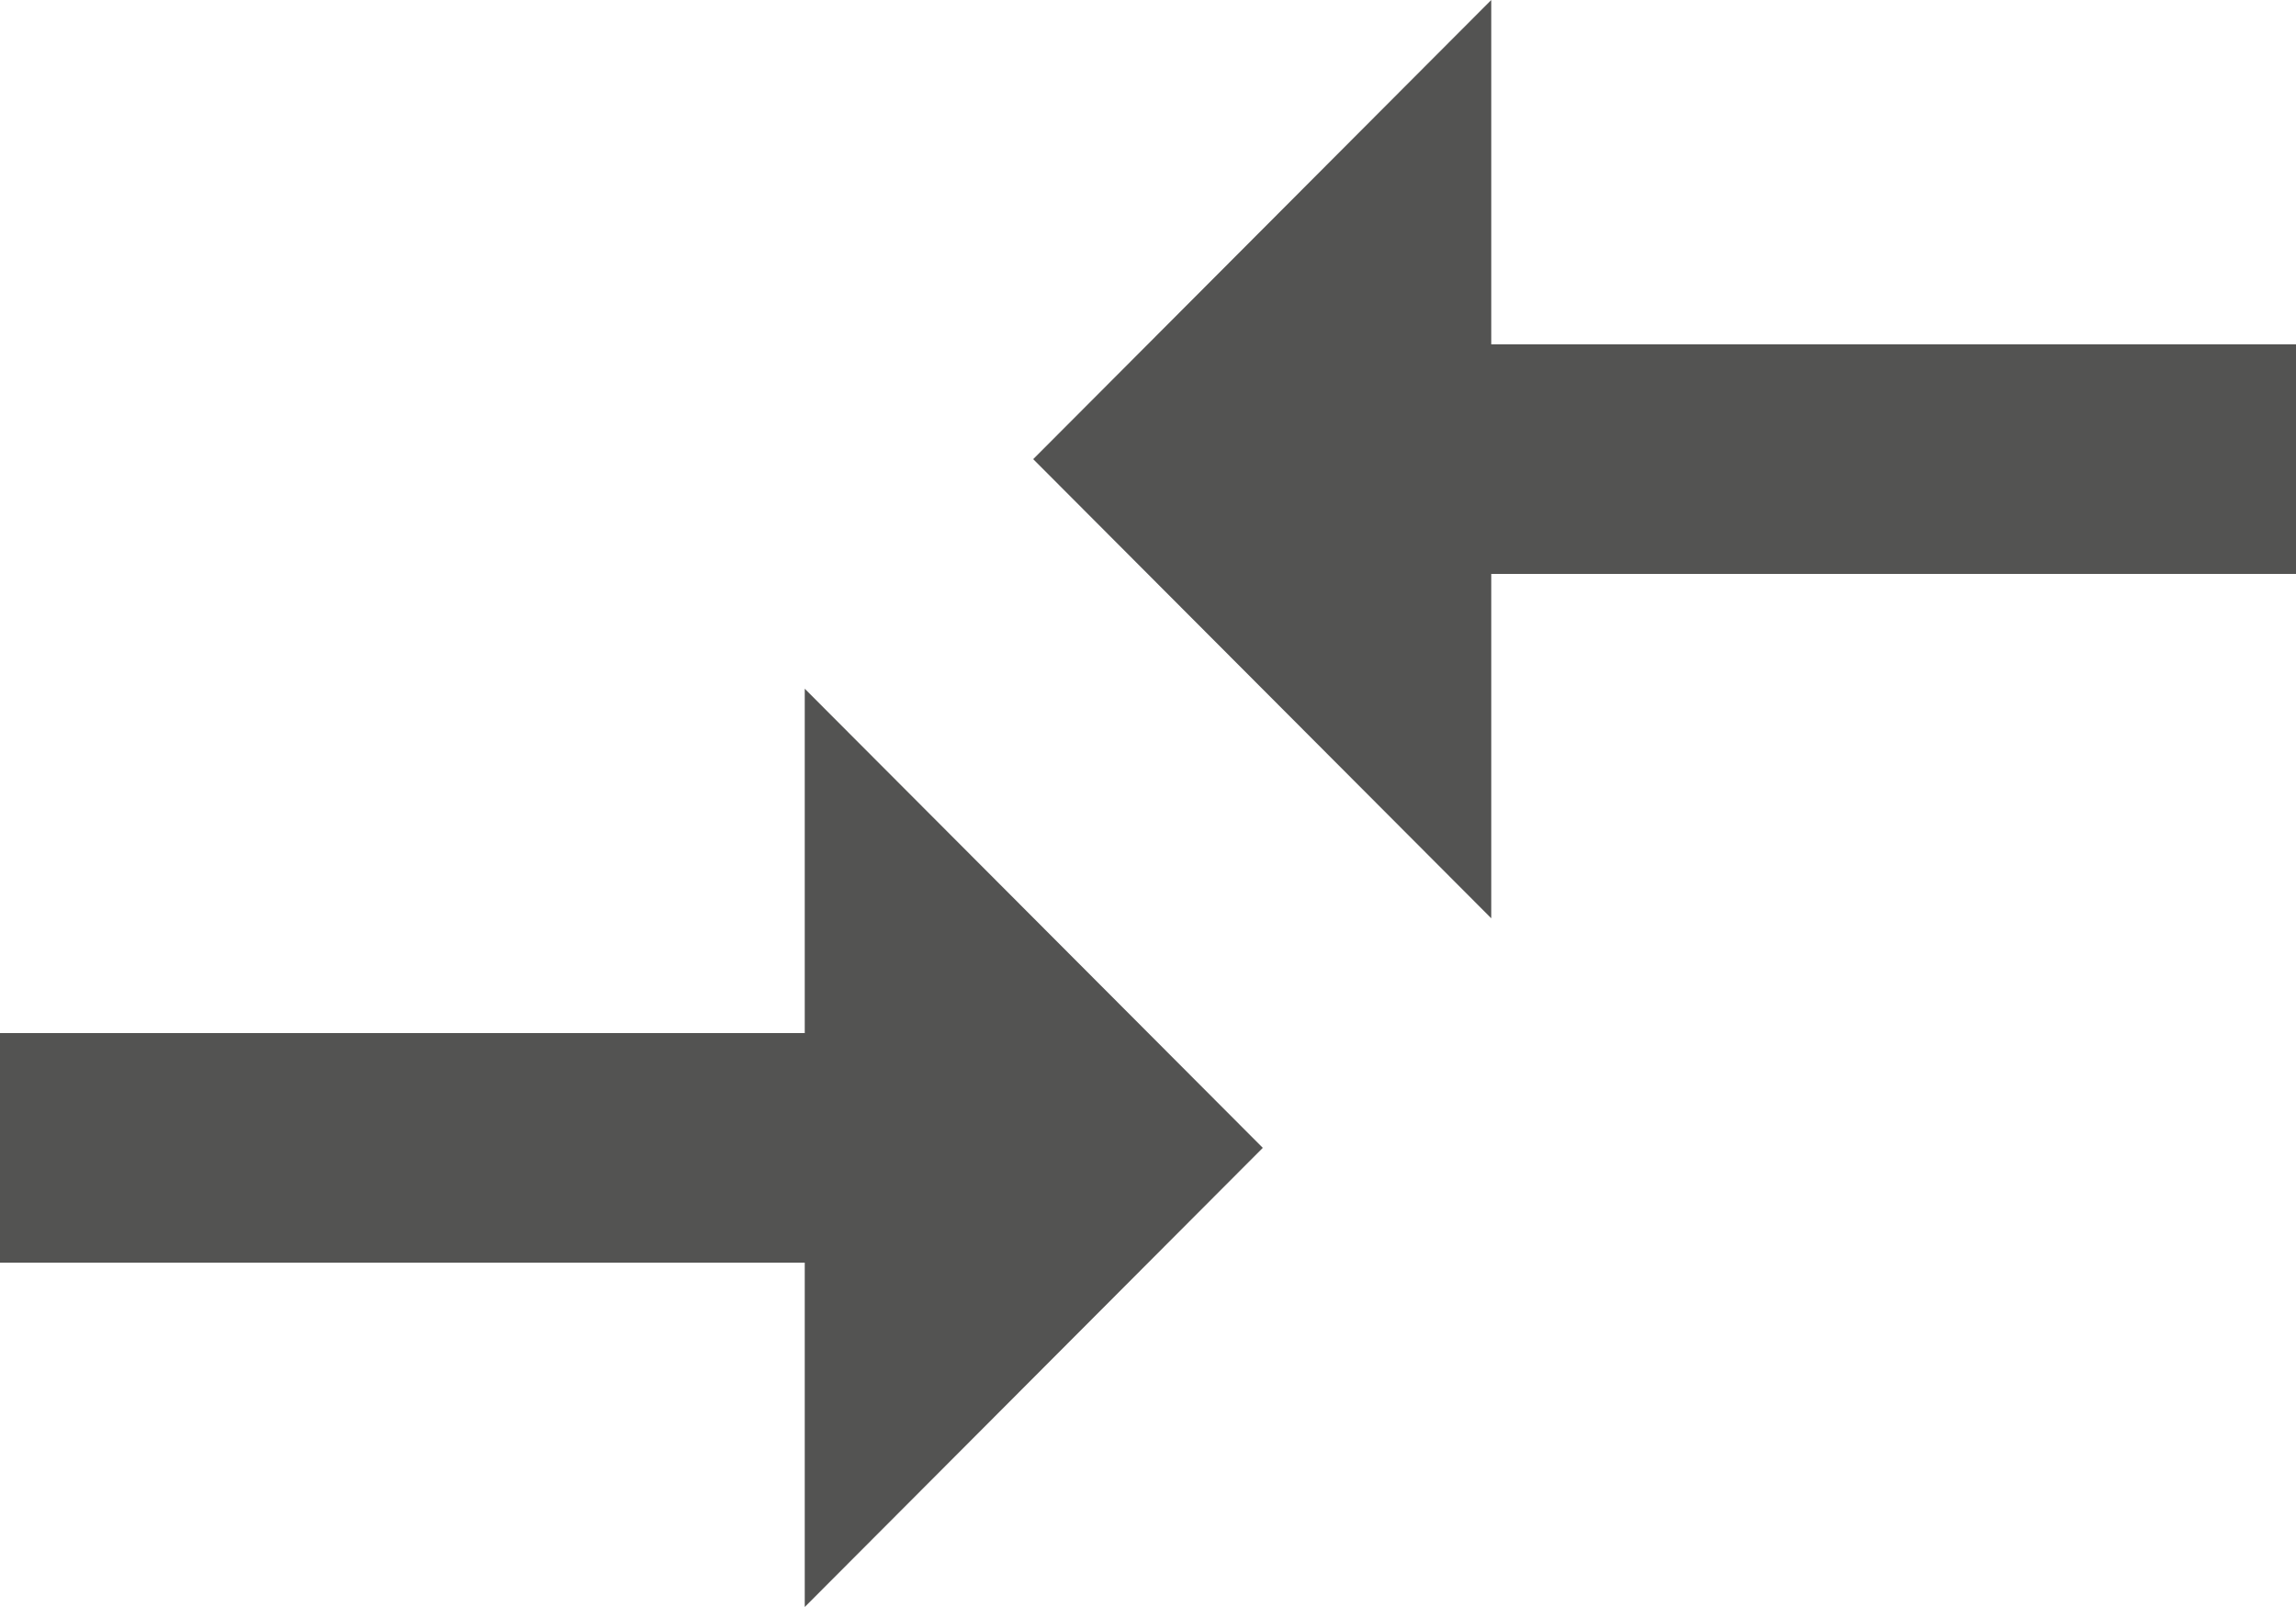 <svg width="20" height="14" viewBox="0 0 20 14" fill="none" xmlns="http://www.w3.org/2000/svg">
<path fill-rule="evenodd" clip-rule="evenodd" d="M12.99 5V8L9 4L12.99 0V3H20V5H12.99ZM0 9H7.01V6L11 10L7.01 14V11H0V9Z" fill="#535352"/>
</svg>
